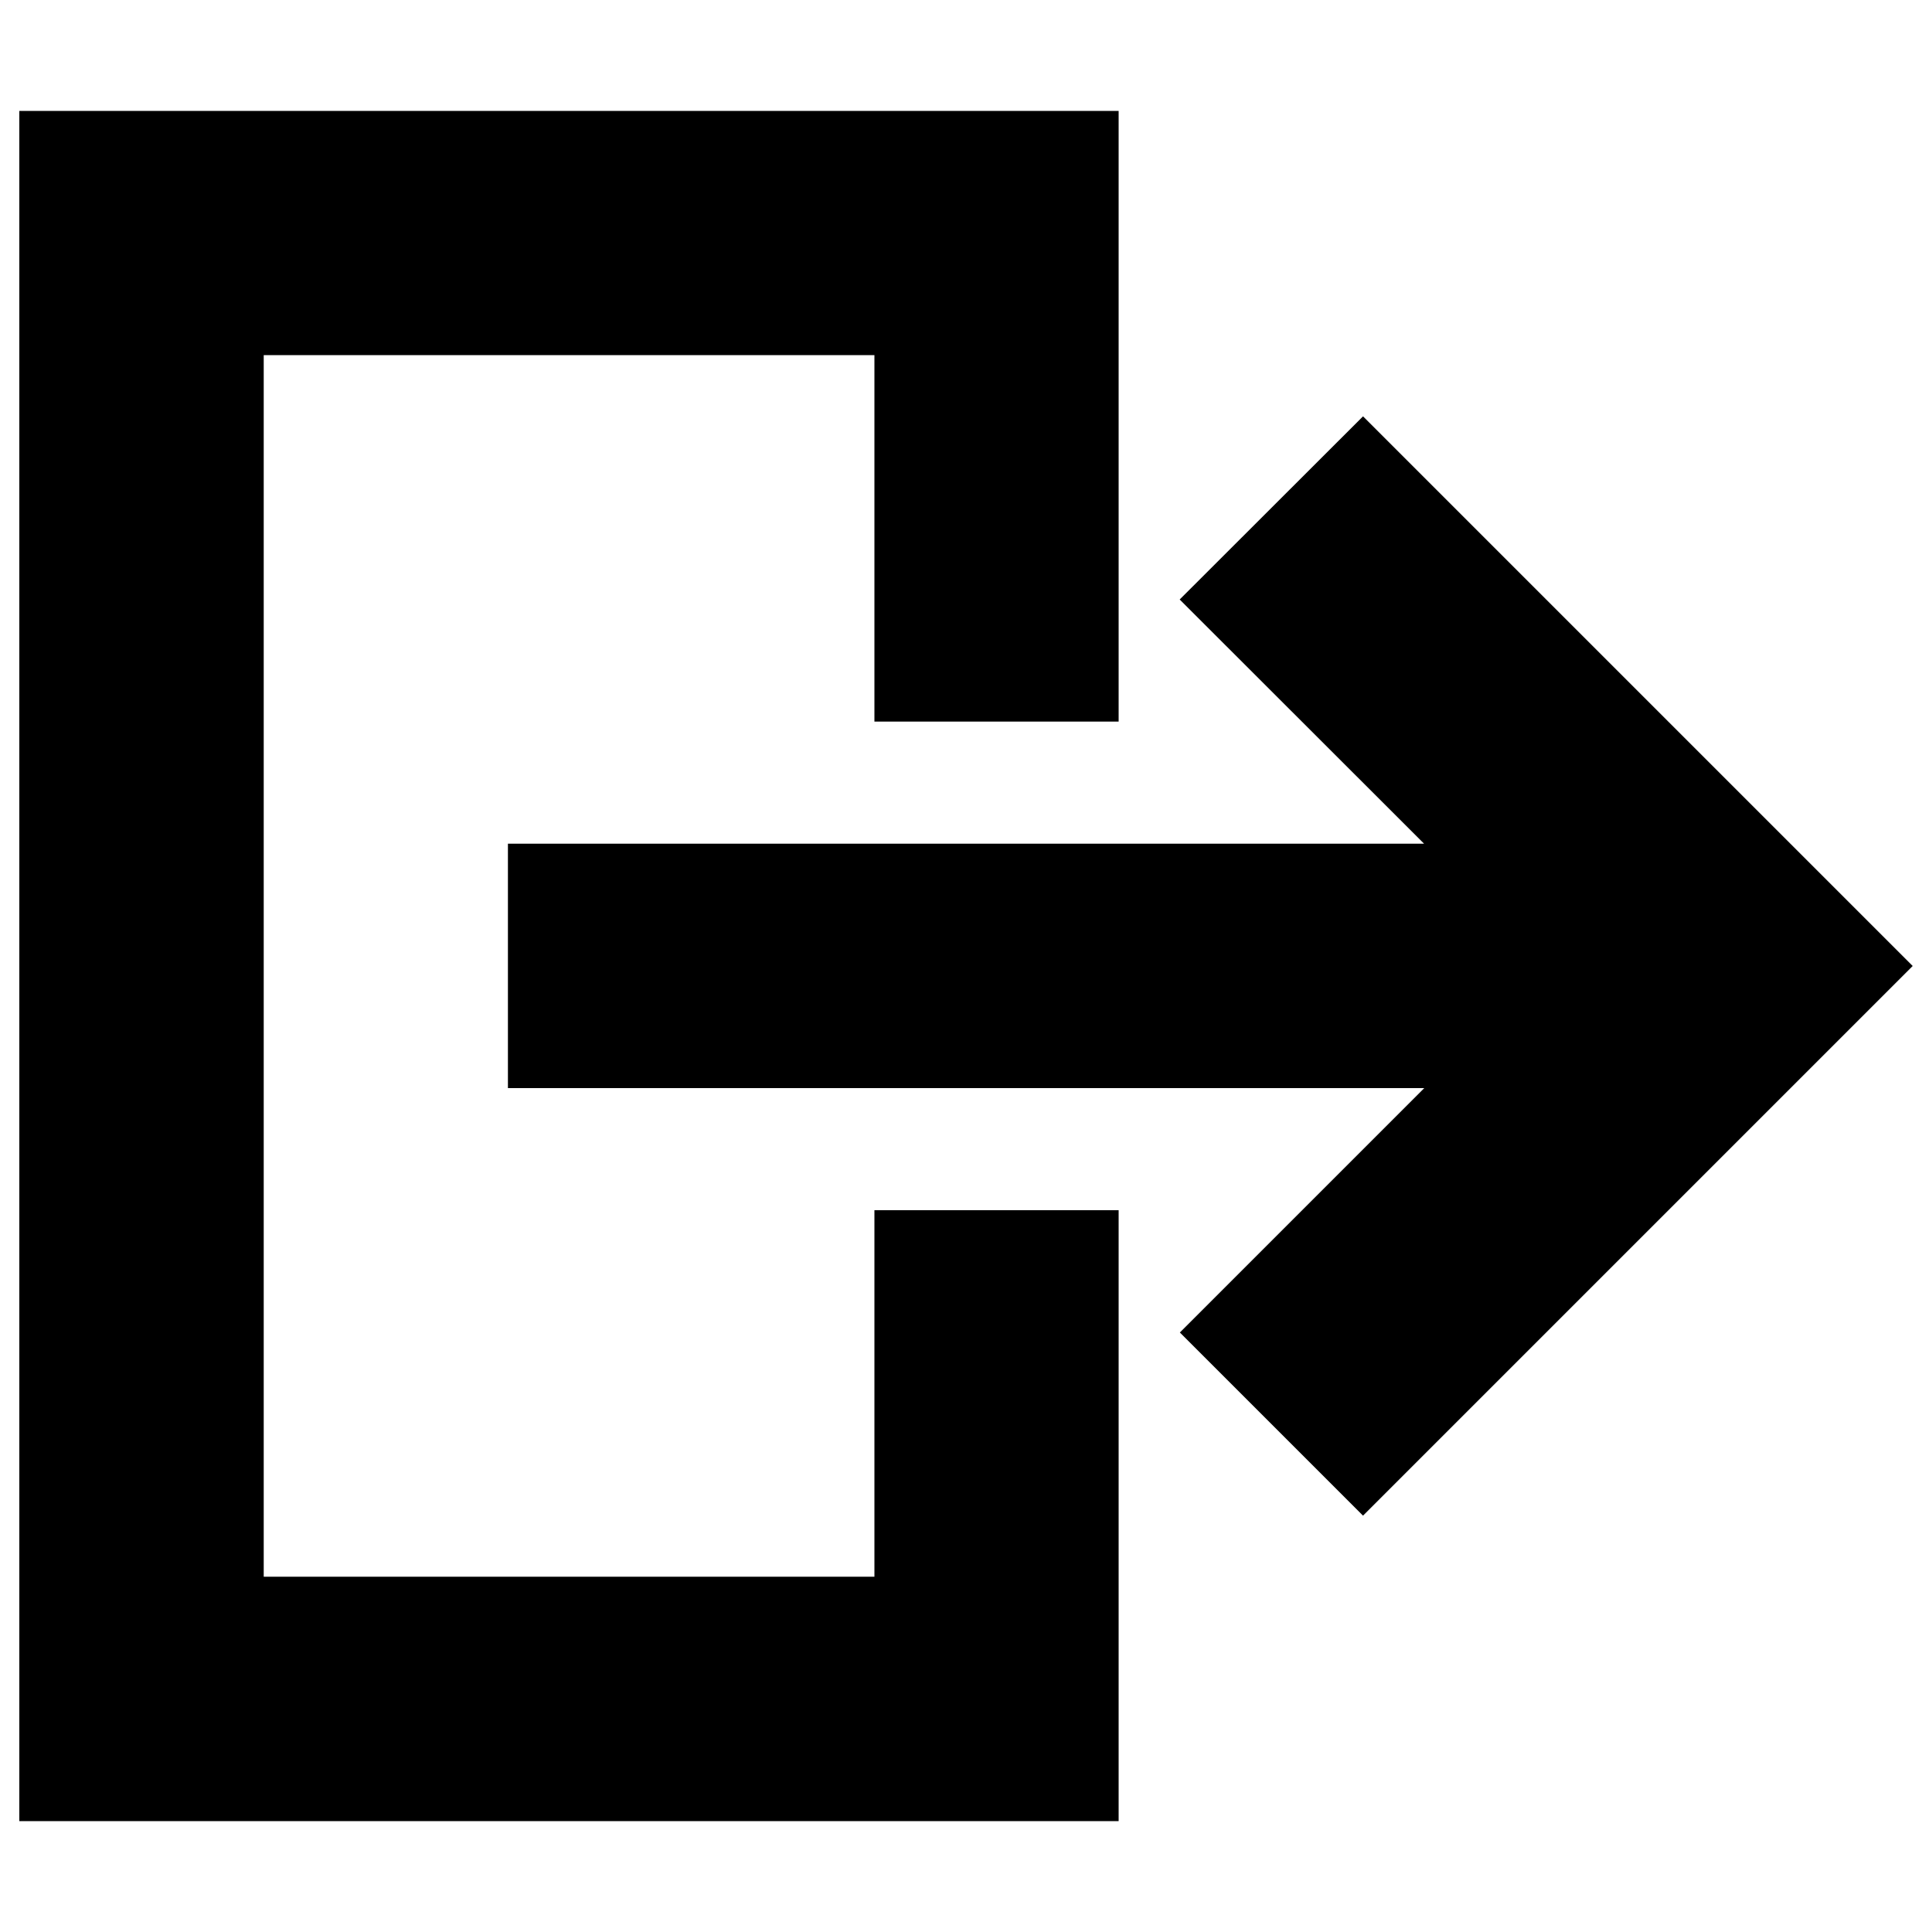<?xml version="1.0" encoding="utf-8"?>
<!-- Svg Vector Icons : http://www.sfont.cn -->
<!DOCTYPE svg PUBLIC "-//W3C//DTD SVG 1.1//EN" "http://www.w3.org/Graphics/SVG/1.1/DTD/svg11.dtd">
<svg version="1.1" xmlns="http://www.w3.org/2000/svg" xmlns:xlink="http://www.w3.org/1999/xlink" x="0px" y="0px" viewBox="0 0 1000 1000" enable-background="new 0 0 1000 1000" xml:space="preserve">
<g><g transform="matrix(1 0 0 -1 0 1008)"><path d="M579,381.5V65.4H10v885.2h569V634.5H452.6v189.7H136.5V191.9h316.1v189.7H579z M705.5,792.5L990,508L705.5,223.5l-94.8,94.8l126.5,126.5H262.9v126.5h474.2L610.6,697.7L705.5,792.5z"/></g></g>
</svg>